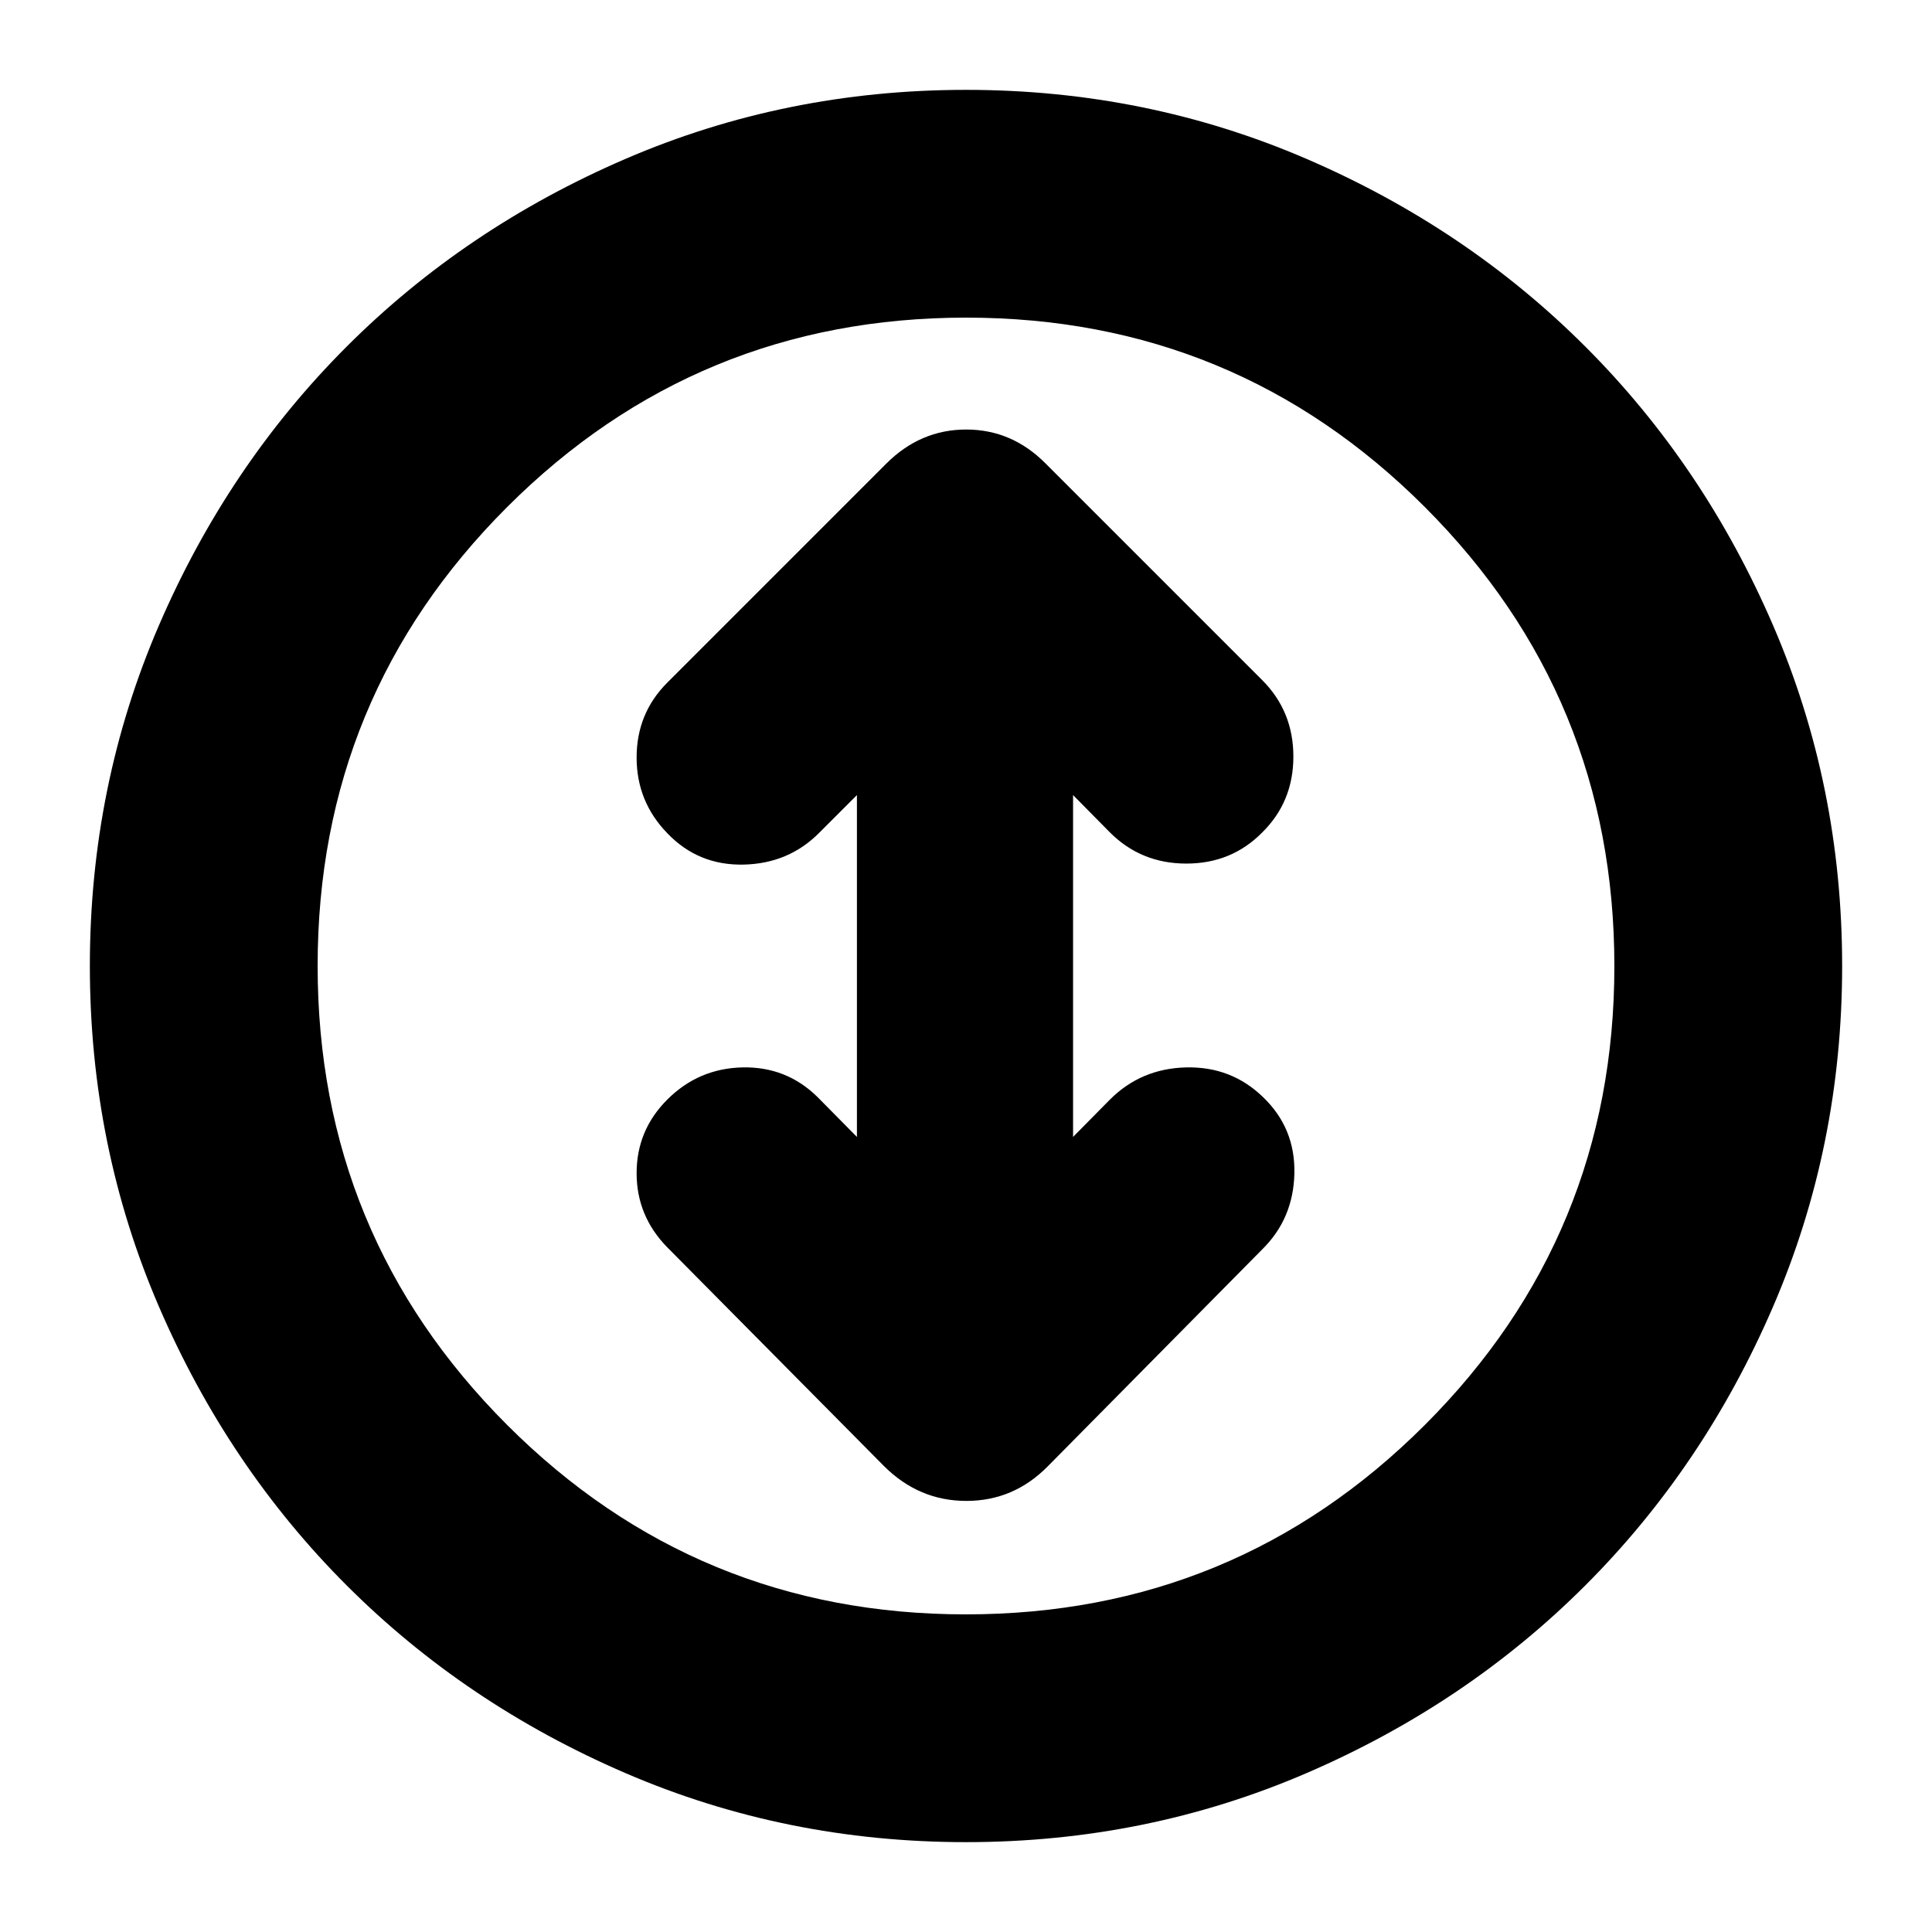 <svg xmlns="http://www.w3.org/2000/svg" height="24" viewBox="0 -960 960 960" width="24"><path d="M480-44.65q-89.68 0-169.23-34.31-79.55-34.3-138.53-93.28-58.98-58.98-93.28-138.53Q44.65-390.32 44.65-480q0-89.68 34.31-169.23 34.3-79.55 93.28-138.53 58.98-58.98 138.53-93.28 79.55-34.31 169.23-34.31 89.68 0 169.23 34.31 79.55 34.3 138.53 93.28 58.98 58.98 93.28 138.53 34.31 79.55 34.31 169.23 0 89.68-34.31 169.23-34.3 79.55-93.28 138.53-58.98 58.98-138.53 93.28Q569.68-44.65 480-44.65Zm-.06-113.18q133.88 0 228.06-94.12 94.17-94.12 94.17-227.99 0-133.88-94.12-228.06-94.12-94.17-227.99-94.17-133.88 0-228.06 94.12-94.17 94.12-94.17 227.99 0 133.88 94.12 228.06 94.12 94.17 227.99 94.17ZM480-480Zm-54.2 84.93-19.56-19.8q-15.48-15.24-37.34-14.74-21.86.5-37.33 15.98-15.24 15.24-15.24 36.56 0 21.33 15.24 36.87l107.8 108.81q17.32 17.19 40.81 17.19 23.49 0 40.45-17.19L627.2-339.2q15.47-15.23 15.97-37.71t-15.47-37.84q-15.74-15.36-38.22-14.86-22.48.5-37.96 15.98l-18.32 18.56v-169.86l18.32 18.56q15.49 15.48 37.96 15.48 22.48 0 37.72-15.48 15.47-15.24 15.47-37.71t-15.47-37.96L519.63-729.61q-16.77-16.96-39.54-16.96-22.76 0-39.72 16.96L331.57-620.8q-15.24 15.23-15.24 37.21t15.35 37.72q15.36 15.98 37.84 15.48 22.48-.5 37.72-15.98l18.56-18.56v169.86Z"/></svg>